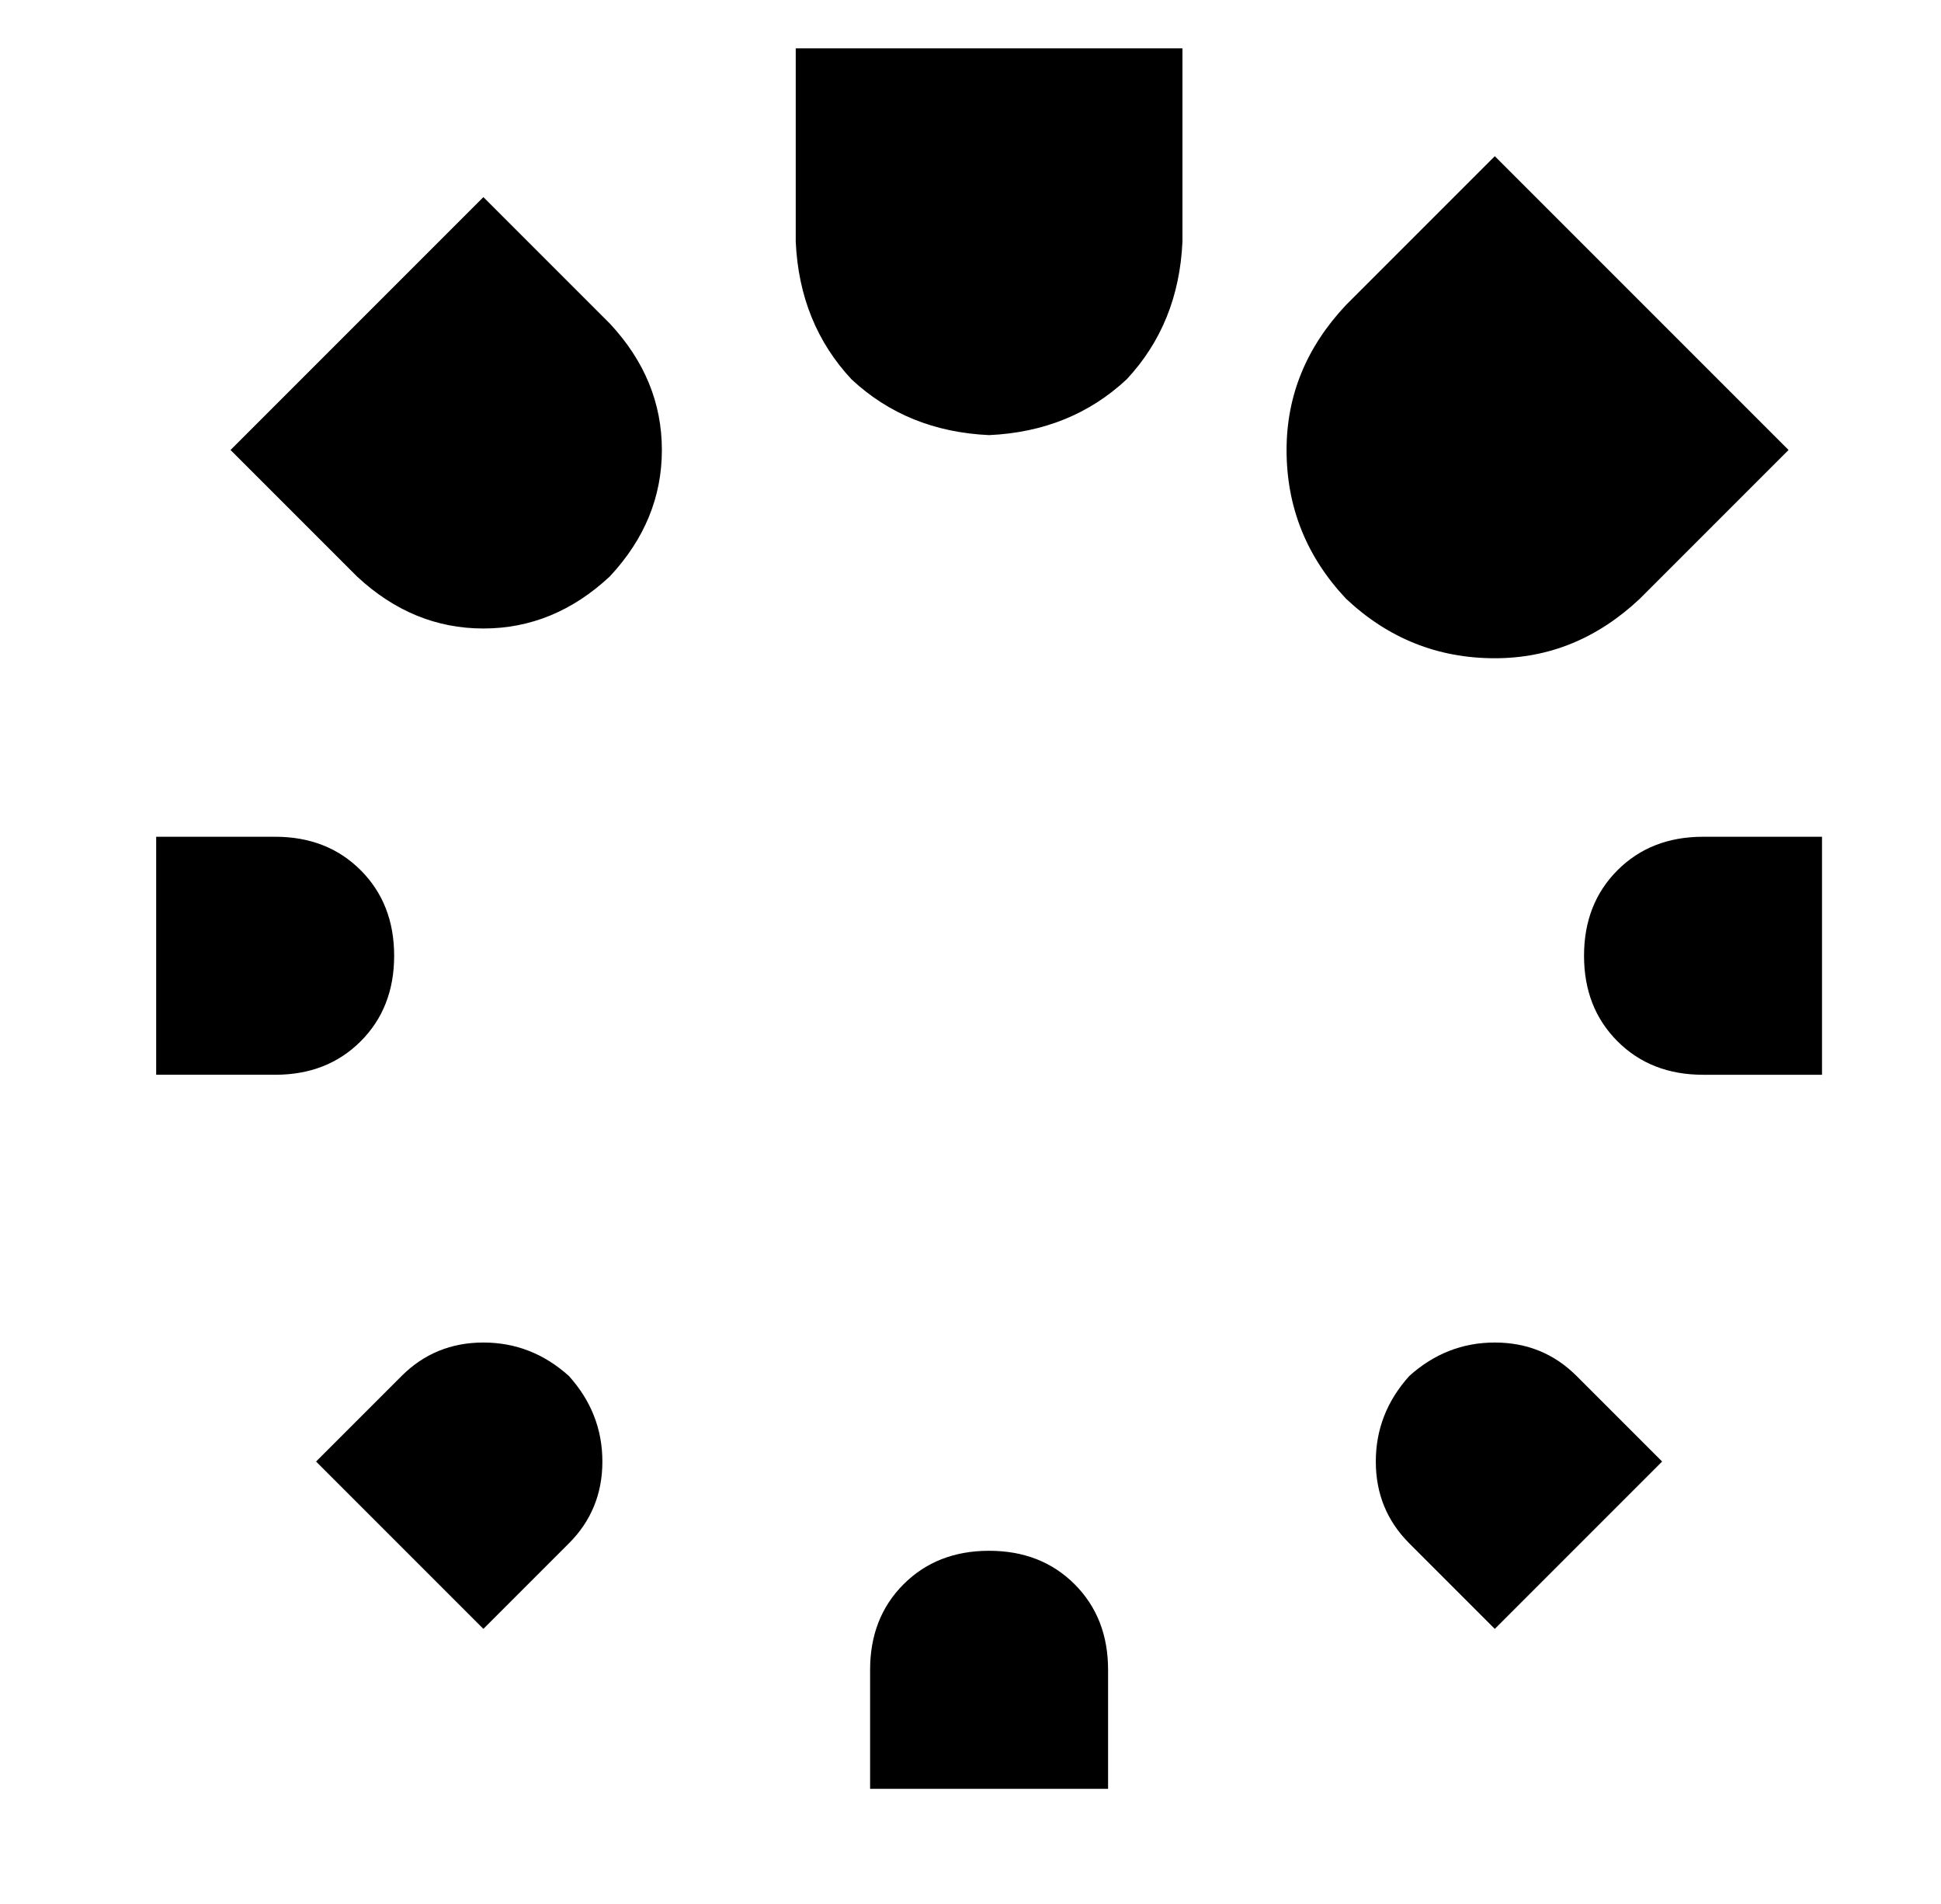<?xml version="1.0" standalone="no"?>
<!DOCTYPE svg PUBLIC "-//W3C//DTD SVG 1.1//EN" "http://www.w3.org/Graphics/SVG/1.1/DTD/svg11.dtd" >
<svg xmlns="http://www.w3.org/2000/svg" xmlns:xlink="http://www.w3.org/1999/xlink" version="1.1" viewBox="-10 -40 522 512">
   <path fill="currentColor"
d="M308 -27v52v-52v52q-1 22 -15 37q-15 14 -37 15q-22 -1 -37 -15q-14 -15 -15 -37v-52v0h104v0zM256 377q14 0 23 9v0v0q9 9 9 23v32v0h-64v0v-32v0q0 -14 9 -23t23 -9v0zM480 249h-32h32h-32q-14 0 -23 -9t-9 -23t9 -23t23 -9h32v0v64v0zM96 217q0 14 -9 23v0v0
q-9 9 -23 9h-32v0v-64v0h32v0q14 0 23 9t9 23v0zM392 2l79 79l-79 -79l79 79l-40 40v0q-17 16 -39 16q-23 0 -40 -16q-16 -17 -16 -40q0 -22 16 -39l40 -40v0zM143 330q9 10 9 23v0v0q0 13 -9 22l-23 23v0l-45 -45v0l23 -23v0q9 -9 22 -9t23 9v0zM392 398l-23 -23l23 23
l-23 -23q-9 -9 -9 -22t9 -23q10 -9 23 -9t22 9l23 23v0l-45 45v0zM154 115q-15 14 -34 14v0v0q-19 0 -34 -14l-34 -34v0l68 -68v0l34 34v0q14 15 14 34t-14 34v0z" />
</svg>

